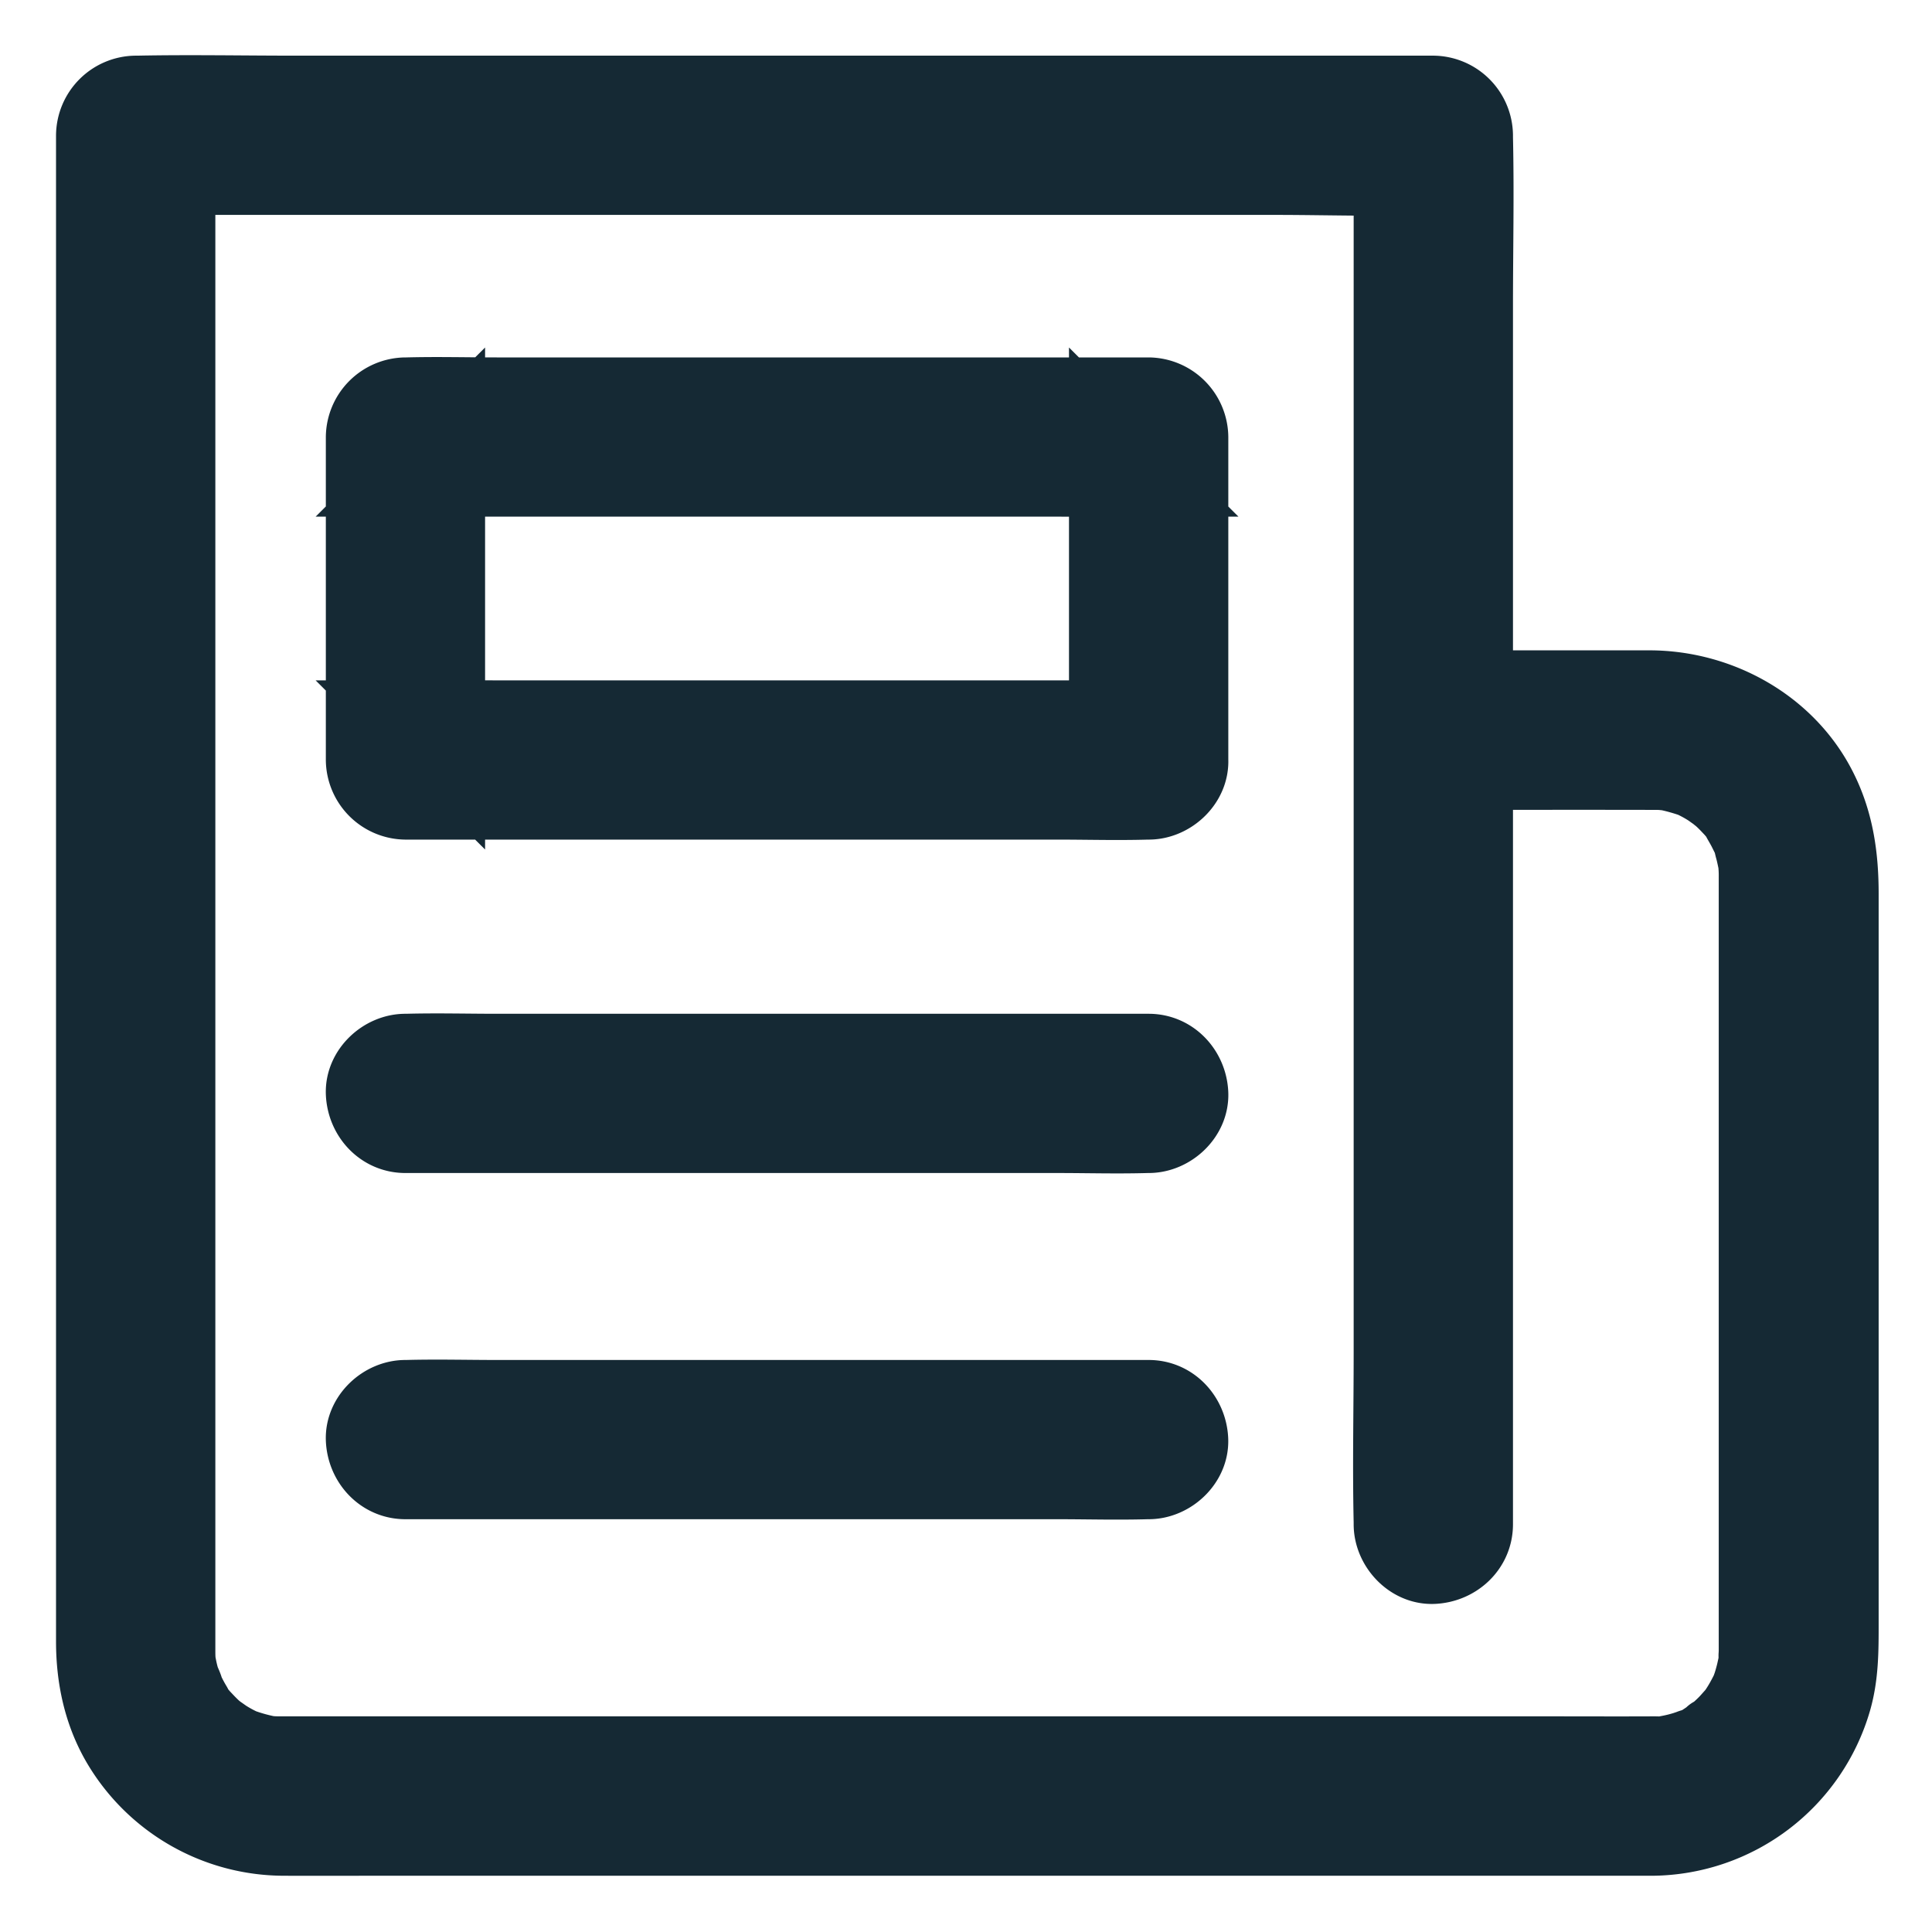 <svg xmlns="http://www.w3.org/2000/svg" width="26" height="26" viewBox="0 0 26 26">
    <g fill="#152934" fill-rule="nonzero" stroke="#152934">
        <path stroke-linecap="round" stroke-linejoin="round" d="M19.288 10.399c.972 0 1.944-.002 2.915 0h.035c.04 0 .08 0 .12.002.025.002.051.006.08.006.135.01-.128-.025.002.002.114.023.223.055.332.092.082.028-.026-.017-.032-.014a1.795 1.795 0 0 1 .234.123c.048.029.091.066.14.094.063.04-.077-.074-.028-.02.02.022.048.04.07.06.037.033.072.068.106.104l.052.055.048.057c-.014-.02-.029-.036-.044-.057.023.002.086.124.094.14.028.049.057.098.082.15l.034.068a.428.428 0 0 0-.013-.032c.02.002.055.16.06.18.016.055.028.113.04.17.02.1.034.017 0-.017a1.552 1.552 0 0 1 .015.24v10.373c0 .034 0 .07-.003.105 0 .029.006.137-.012.158.035-.035.018-.115 0-.017l-.017.077a2.338 2.338 0 0 1-.046.166l-.025.071c-.04.123.057-.112 0 .002-.051.103-.103.2-.169.295-.006.01-.036.06-.043.06 0 0 .091-.109.02-.029-.043.046-.082.094-.126.137-.04.04-.082.078-.125.115-.025.022-.08.034-.014.013.074-.025-.011.006-.034.02-.035.024-.261.186-.298.163.021.012.117-.043.014-.009-.023.01-.048.017-.07.025a1.894 1.894 0 0 1-.244.06c-.109.023.034-.003.036-.003-.023.023-.162.014-.196.014h-.057c-.452.002-.906 0-1.359 0H3.8c-.04 0-.08 0-.12-.002-.025-.002-.052-.002-.08-.006-.135-.011.128.025-.003-.002a2.372 2.372 0 0 1-.314-.086c-.1-.036-.017.02.014.01-.006.002-.069-.033-.069-.033a1.795 1.795 0 0 1-.166-.091c-.048-.029-.091-.065-.14-.094-.063-.04.077.074.025.02-.02-.022-.048-.04-.071-.062a2.282 2.282 0 0 1-.105-.105l-.052-.055-.048-.057c.014.02.029.036.044.057-.029-.006-.083-.12-.094-.141a2.065 2.065 0 0 1-.082-.149l-.035-.068c-.045-.09.012.017.012.032-.006-.057-.046-.126-.063-.18a1.812 1.812 0 0 1-.04-.17c-.017-.094-.04-.023 0 .017a.378.378 0 0 1-.01-.078c-.005-.054-.005-.105-.005-.16V1.821l-.572.571H17.14c.706 0 1.415.025 2.12 0h.029l-.572-.571V18.212c0 .755-.017 1.515 0 2.27v.031c0 .3.263.586.572.572.309-.014.572-.251.572-.572V4.122c0-.754.017-1.515 0-2.27v-.031a.58.58 0 0 0-.572-.572H3.975c-.707 0-1.416-.014-2.121 0h-.029a.58.58 0 0 0-.571.572V22.09c0 .48.097.95.34 1.37a2.584 2.584 0 0 0 2.218 1.283c.449.002.898 0 1.347 0h17.084a2.576 2.576 0 0 0 2.442-1.858c.097-.337.097-.677.097-1.021v-9.836c0-.48-.06-.94-.275-1.38-.423-.872-1.351-1.393-2.303-1.396H19.296c-.3 0-.585.263-.571.572a.57.57 0 0 0 .563.574z"/>
        <path d="M15.458 9.656H6.685c-.402 0-.809-.017-1.211 0h-.018l.572.571V5.882l-.572.571h8.773c.402 0 .81.017 1.212 0h.017l-.572-.571v4.345c0 .3.263.586.572.572.309-.014.572-.251.572-.572V5.882a.58.58 0 0 0-.572-.572H6.685c-.402 0-.809-.011-1.211 0h-.018a.58.58 0 0 0-.571.572v4.345a.58.58 0 0 0 .571.572h8.773c.402 0 .81.012 1.212 0h.017c.3 0 .585-.263.572-.572-.014-.308-.252-.571-.572-.571zM15.458 14.143H6.685c-.402 0-.809-.011-1.211 0h-.018c-.3 0-.585.263-.571.572.014.309.251.571.571.571h8.773c.402 0 .81.012 1.212 0h.017c.3 0 .585-.262.572-.571-.014-.309-.252-.572-.572-.572zM15.458 18.802H6.685c-.402 0-.809-.011-1.211 0h-.018c-.3 0-.585.263-.571.572.014.308.251.571.571.571h8.773c.402 0 .809.012 1.211 0h.018c.299 0 .585-.263.571-.571-.014-.309-.251-.572-.571-.572z"/>
    </g>
</svg>
